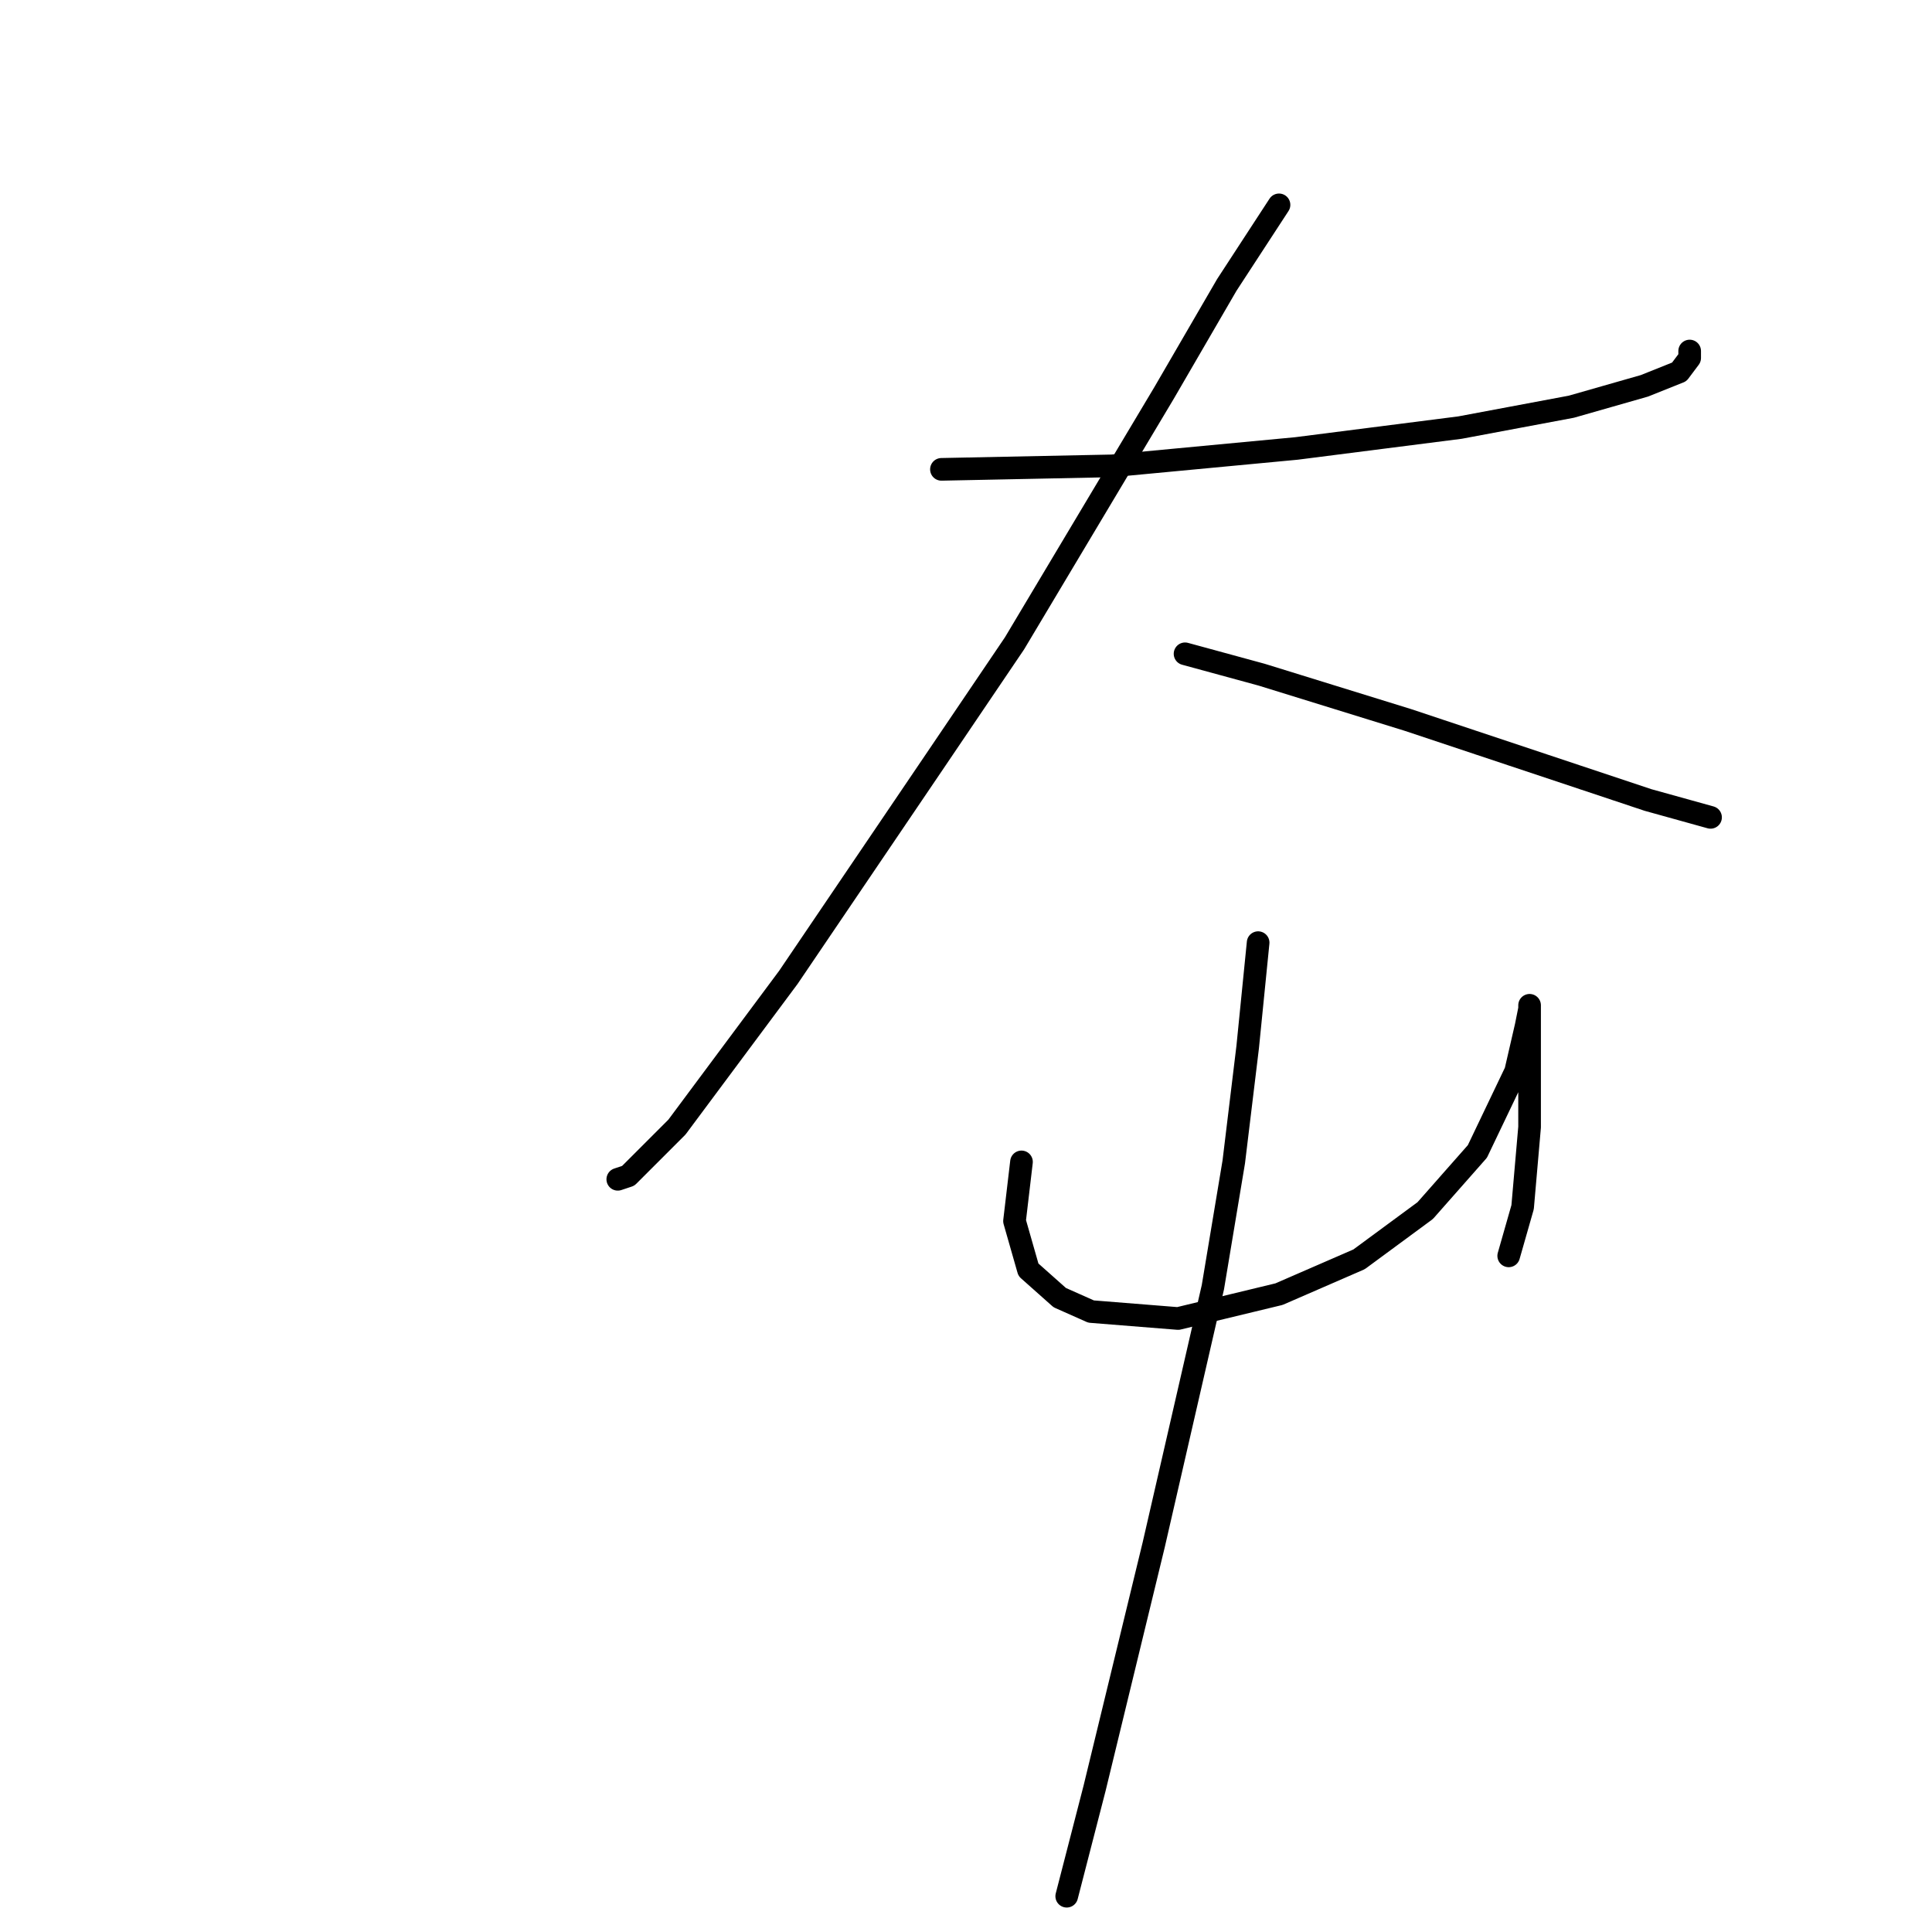 <?xml version="1.0" standalone="no"?>
    <svg width="256" height="256" xmlns="http://www.w3.org/2000/svg" version="1.1">
    <polyline stroke="black" stroke-width="3" stroke-linecap="round" fill="transparent" stroke-linejoin="round" points="124.745 62.191 147.341 61.73 171.781 59.424 193.455 56.658 208.211 53.891 217.895 51.124 222.507 49.279 223.89 47.435 223.89 46.512 223.89 46.512 " />
        <polyline stroke="black" stroke-width="3" stroke-linecap="round" fill="transparent" stroke-linejoin="round" points="169.476 27.145 162.559 37.751 154.258 52.046 134.429 85.248 123.823 100.927 104.455 129.517 89.699 149.346 83.243 155.802 81.859 156.263 81.859 156.263 " />
        <polyline stroke="black" stroke-width="3" stroke-linecap="round" fill="transparent" stroke-linejoin="round" points="157.025 86.631 167.17 89.398 186.538 95.393 204.522 101.388 218.356 105.999 226.657 108.305 226.657 108.305 " />
        <polyline stroke="black" stroke-width="3" stroke-linecap="round" fill="transparent" stroke-linejoin="round" points="135.352 153.958 134.429 161.797 136.274 168.253 140.424 171.942 144.574 173.787 156.103 174.709 169.476 171.481 180.082 166.869 188.844 160.414 195.761 152.574 200.833 141.968 202.216 135.973 202.678 133.668 202.678 133.206 202.678 134.129 202.678 139.201 202.678 149.346 201.755 159.952 199.911 166.408 199.911 166.408 " />
        <polyline stroke="black" stroke-width="3" stroke-linecap="round" fill="transparent" stroke-linejoin="round" points="166.709 124.906 165.325 138.74 163.481 153.958 160.714 170.559 152.875 204.683 145.035 236.962 141.346 251.258 141.346 251.258 " />
        </svg>